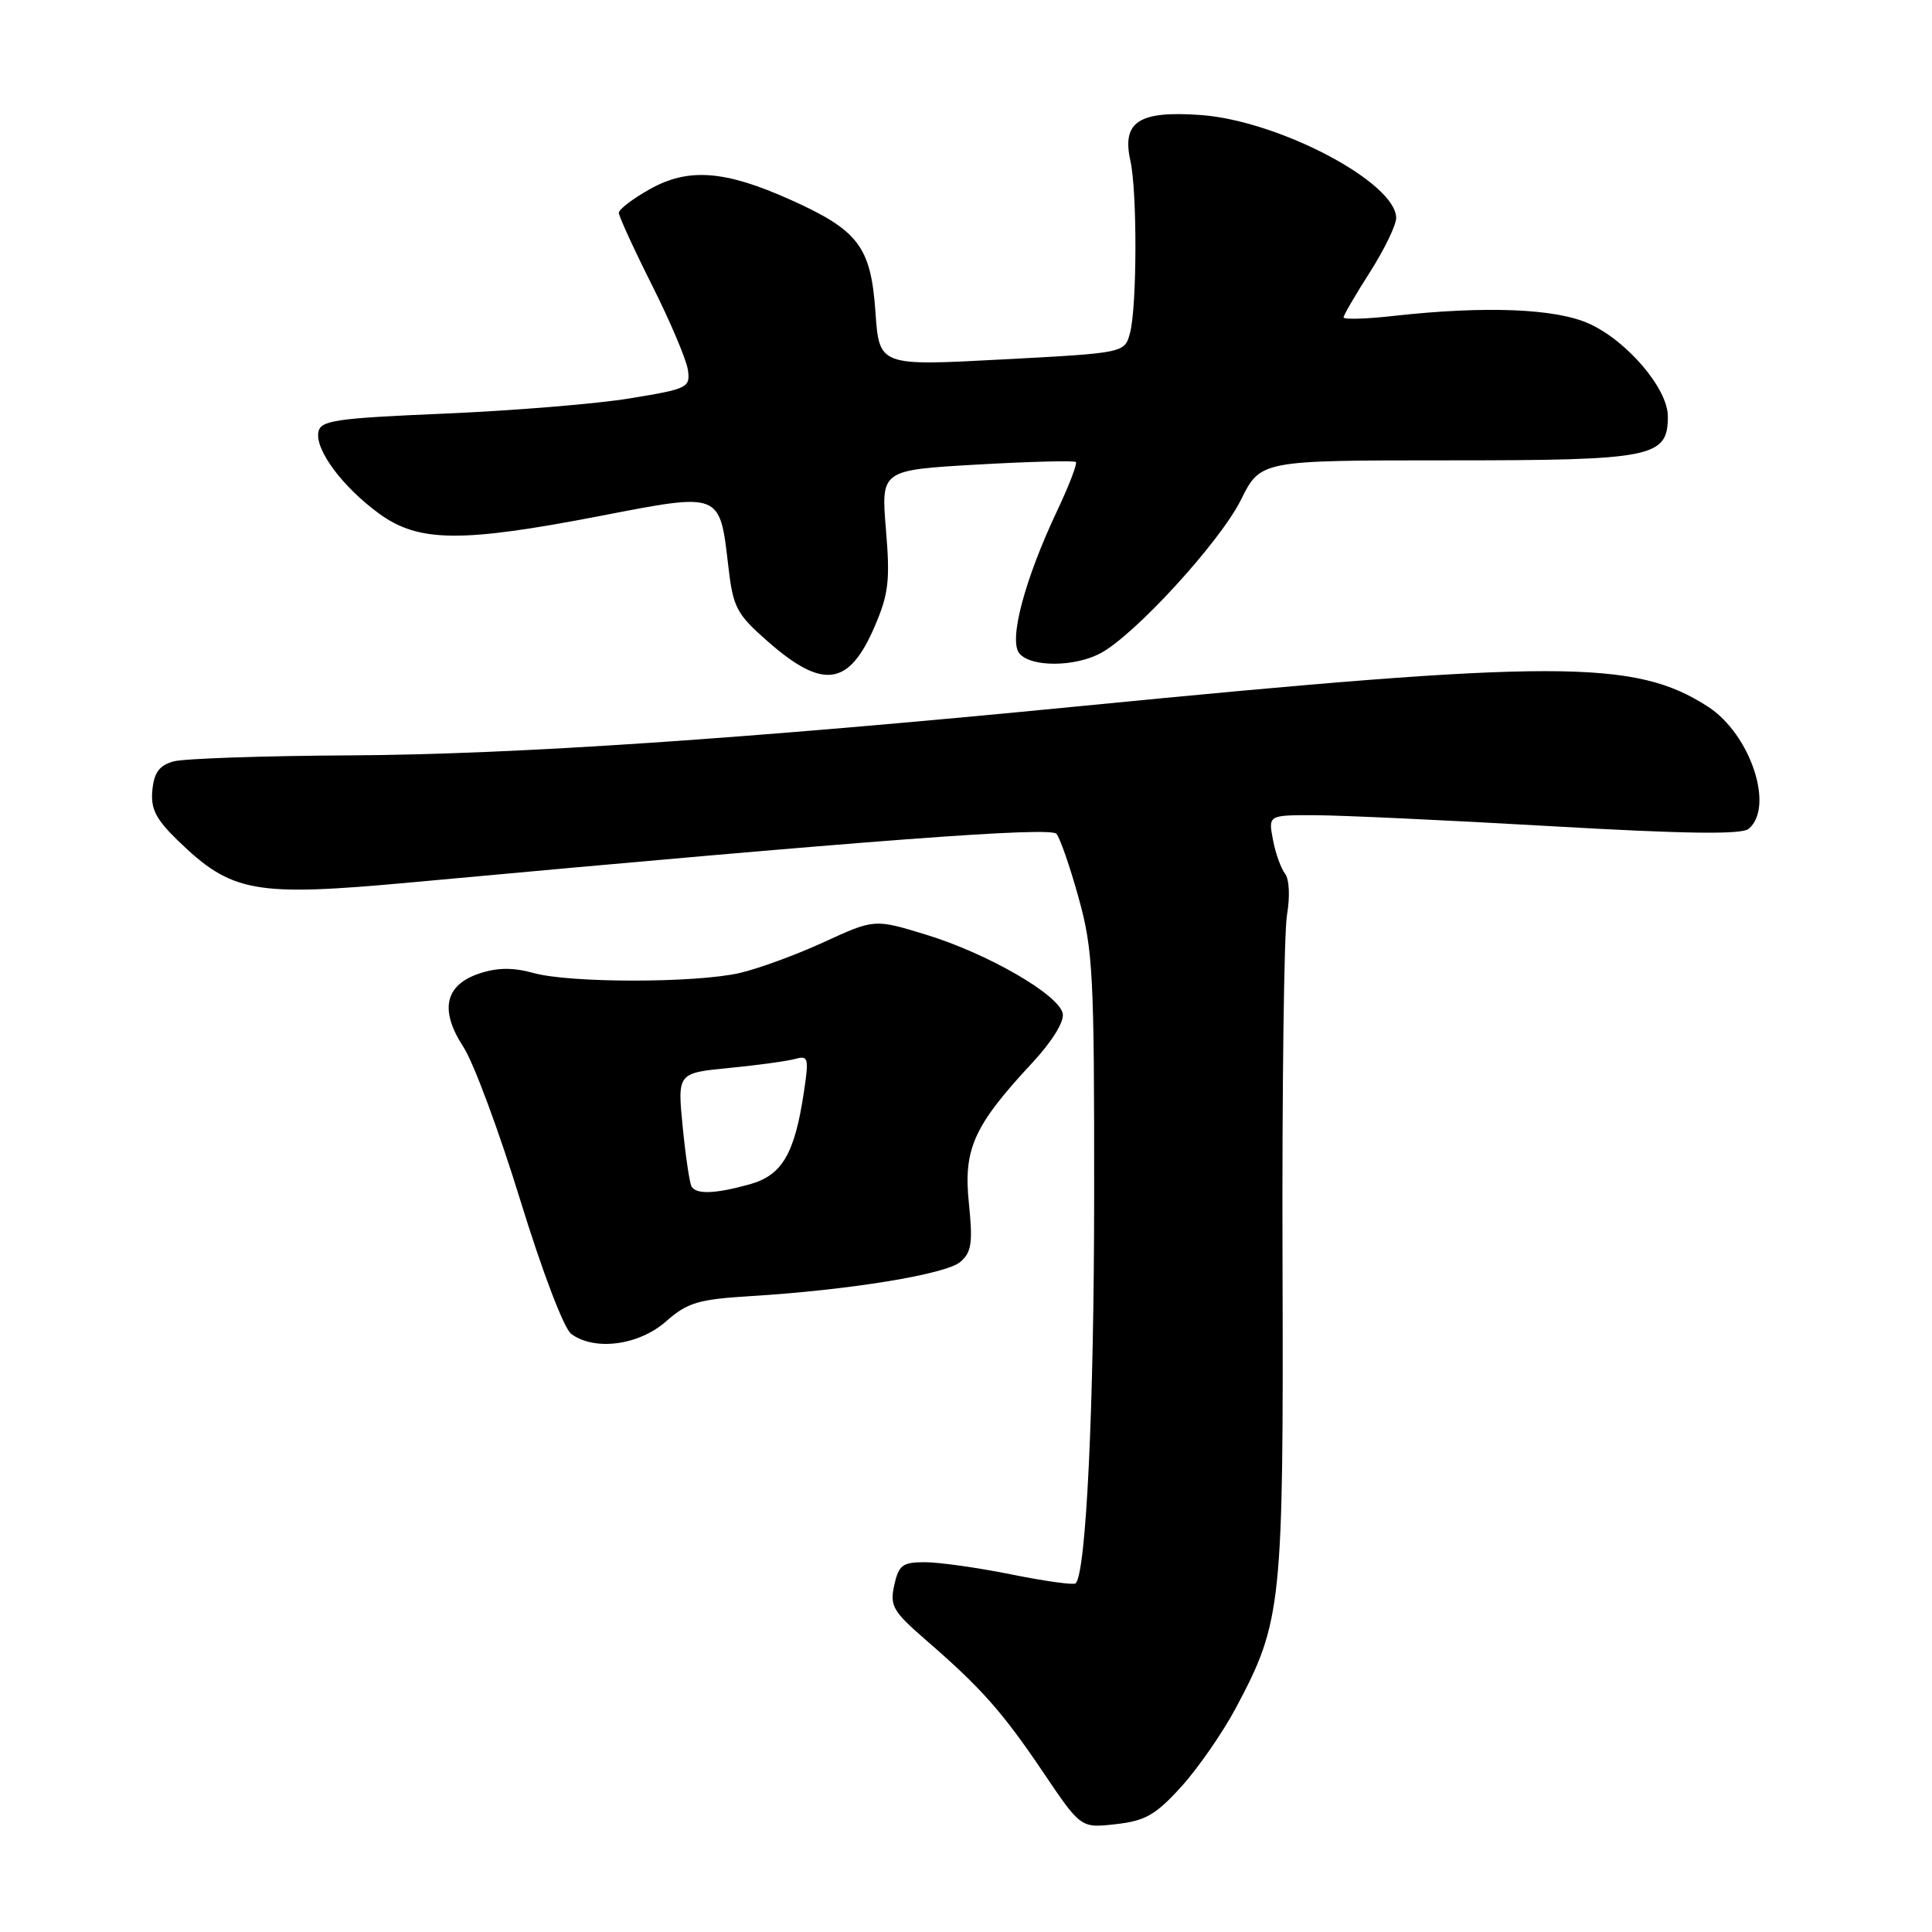 <?xml version="1.0" encoding="UTF-8" standalone="no"?>
<!DOCTYPE svg PUBLIC "-//W3C//DTD SVG 1.1//EN" "http://www.w3.org/Graphics/SVG/1.1/DTD/svg11.dtd" >
<svg xmlns="http://www.w3.org/2000/svg" xmlns:xlink="http://www.w3.org/1999/xlink" version="1.1" viewBox="0 0 256 256">
 <g >
 <path fill="currentColor"
d=" M 156.54 236.73 C 158.76 234.28 162.01 229.59 163.76 226.31 C 169.87 214.83 170.08 212.84 169.94 167.00 C 169.87 144.18 170.14 123.59 170.53 121.26 C 170.95 118.80 170.84 116.48 170.27 115.76 C 169.73 115.06 169.00 113.04 168.67 111.25 C 168.05 108.00 168.05 108.00 174.28 108.02 C 177.70 108.03 191.73 108.68 205.45 109.47 C 223.32 110.50 230.77 110.60 231.70 109.83 C 235.16 106.96 231.96 97.30 226.33 93.65 C 216.64 87.37 206.38 87.37 143.00 93.58 C 98.91 97.90 68.22 99.97 46.50 100.09 C 34.95 100.15 24.38 100.51 23.00 100.89 C 21.12 101.41 20.42 102.35 20.19 104.69 C 19.95 107.16 20.63 108.51 23.51 111.32 C 30.71 118.31 33.65 118.84 54.50 116.92 C 115.51 111.30 139.19 109.52 139.99 110.49 C 140.47 111.07 141.80 114.90 142.93 119.00 C 144.83 125.83 145.00 129.16 144.98 158.48 C 144.97 186.54 143.92 208.41 142.53 209.80 C 142.29 210.05 138.46 209.52 134.02 208.62 C 129.59 207.73 124.43 207.00 122.56 207.00 C 119.58 207.00 119.08 207.38 118.49 210.05 C 117.89 212.79 118.31 213.51 122.66 217.29 C 130.01 223.65 132.82 226.82 138.25 234.87 C 143.22 242.24 143.22 242.24 147.86 241.71 C 151.77 241.27 153.13 240.49 156.54 236.73 Z  M 88.22 175.12 C 91.10 172.59 92.48 172.17 99.50 171.74 C 112.56 170.94 125.37 168.85 127.26 167.20 C 128.74 165.92 128.92 164.66 128.38 159.41 C 127.64 152.23 129.03 149.16 136.80 140.81 C 139.40 138.01 141.03 135.38 140.82 134.31 C 140.34 131.81 130.86 126.34 122.68 123.84 C 115.87 121.76 115.87 121.76 109.18 124.83 C 105.51 126.52 100.47 128.36 98.00 128.93 C 92.10 130.27 75.53 130.27 70.70 128.93 C 67.99 128.18 65.94 128.20 63.55 128.98 C 58.94 130.51 58.21 133.83 61.41 138.74 C 62.76 140.81 66.14 149.93 68.93 159.00 C 71.85 168.49 74.72 176.03 75.69 176.75 C 78.78 179.04 84.62 178.27 88.22 175.12 Z  M 115.88 83.05 C 117.75 78.72 117.96 76.92 117.39 70.15 C 116.74 62.29 116.74 62.29 129.45 61.56 C 136.45 61.16 142.34 61.01 142.56 61.22 C 142.77 61.44 141.66 64.33 140.09 67.65 C 135.77 76.79 133.63 84.85 135.07 86.58 C 136.58 88.41 142.34 88.40 145.80 86.57 C 150.32 84.19 161.64 71.83 164.42 66.25 C 167.03 61.00 167.03 61.00 191.79 61.00 C 219.08 61.00 221.00 60.62 221.00 55.17 C 221.00 51.51 215.63 45.19 210.57 42.89 C 206.15 40.88 196.85 40.51 184.75 41.85 C 181.04 42.27 178.01 42.36 178.03 42.05 C 178.04 41.75 179.61 39.05 181.53 36.05 C 183.44 33.05 185.00 29.82 185.00 28.89 C 185.00 24.18 169.44 15.98 159.09 15.24 C 150.91 14.65 148.63 16.13 149.78 21.29 C 150.70 25.39 150.66 40.68 149.73 44.13 C 149.02 46.77 149.02 46.77 132.76 47.63 C 116.50 48.50 116.50 48.50 116.00 41.33 C 115.40 32.68 113.75 30.51 104.72 26.46 C 96.06 22.57 91.19 22.20 86.10 25.07 C 83.84 26.33 82.00 27.74 82.00 28.20 C 82.00 28.66 83.98 32.98 86.40 37.80 C 88.82 42.62 90.96 47.67 91.15 49.02 C 91.48 51.36 91.14 51.53 83.50 52.78 C 79.10 53.51 68.08 54.41 59.01 54.80 C 44.45 55.42 42.48 55.70 42.19 57.24 C 41.73 59.62 45.43 64.57 50.28 68.09 C 55.50 71.87 61.15 71.92 79.61 68.35 C 95.59 65.26 95.36 65.17 96.51 75.07 C 97.14 80.49 97.59 81.35 101.67 84.94 C 109.03 91.42 112.48 90.95 115.88 83.05 Z  M 91.64 157.23 C 91.38 156.81 90.85 153.25 90.46 149.32 C 89.76 142.18 89.76 142.18 96.63 141.51 C 100.41 141.14 104.35 140.60 105.38 140.31 C 107.10 139.83 107.20 140.19 106.53 144.64 C 105.30 152.90 103.64 155.73 99.33 156.93 C 94.79 158.19 92.29 158.29 91.64 157.23 Z "/>
</g>
</svg>